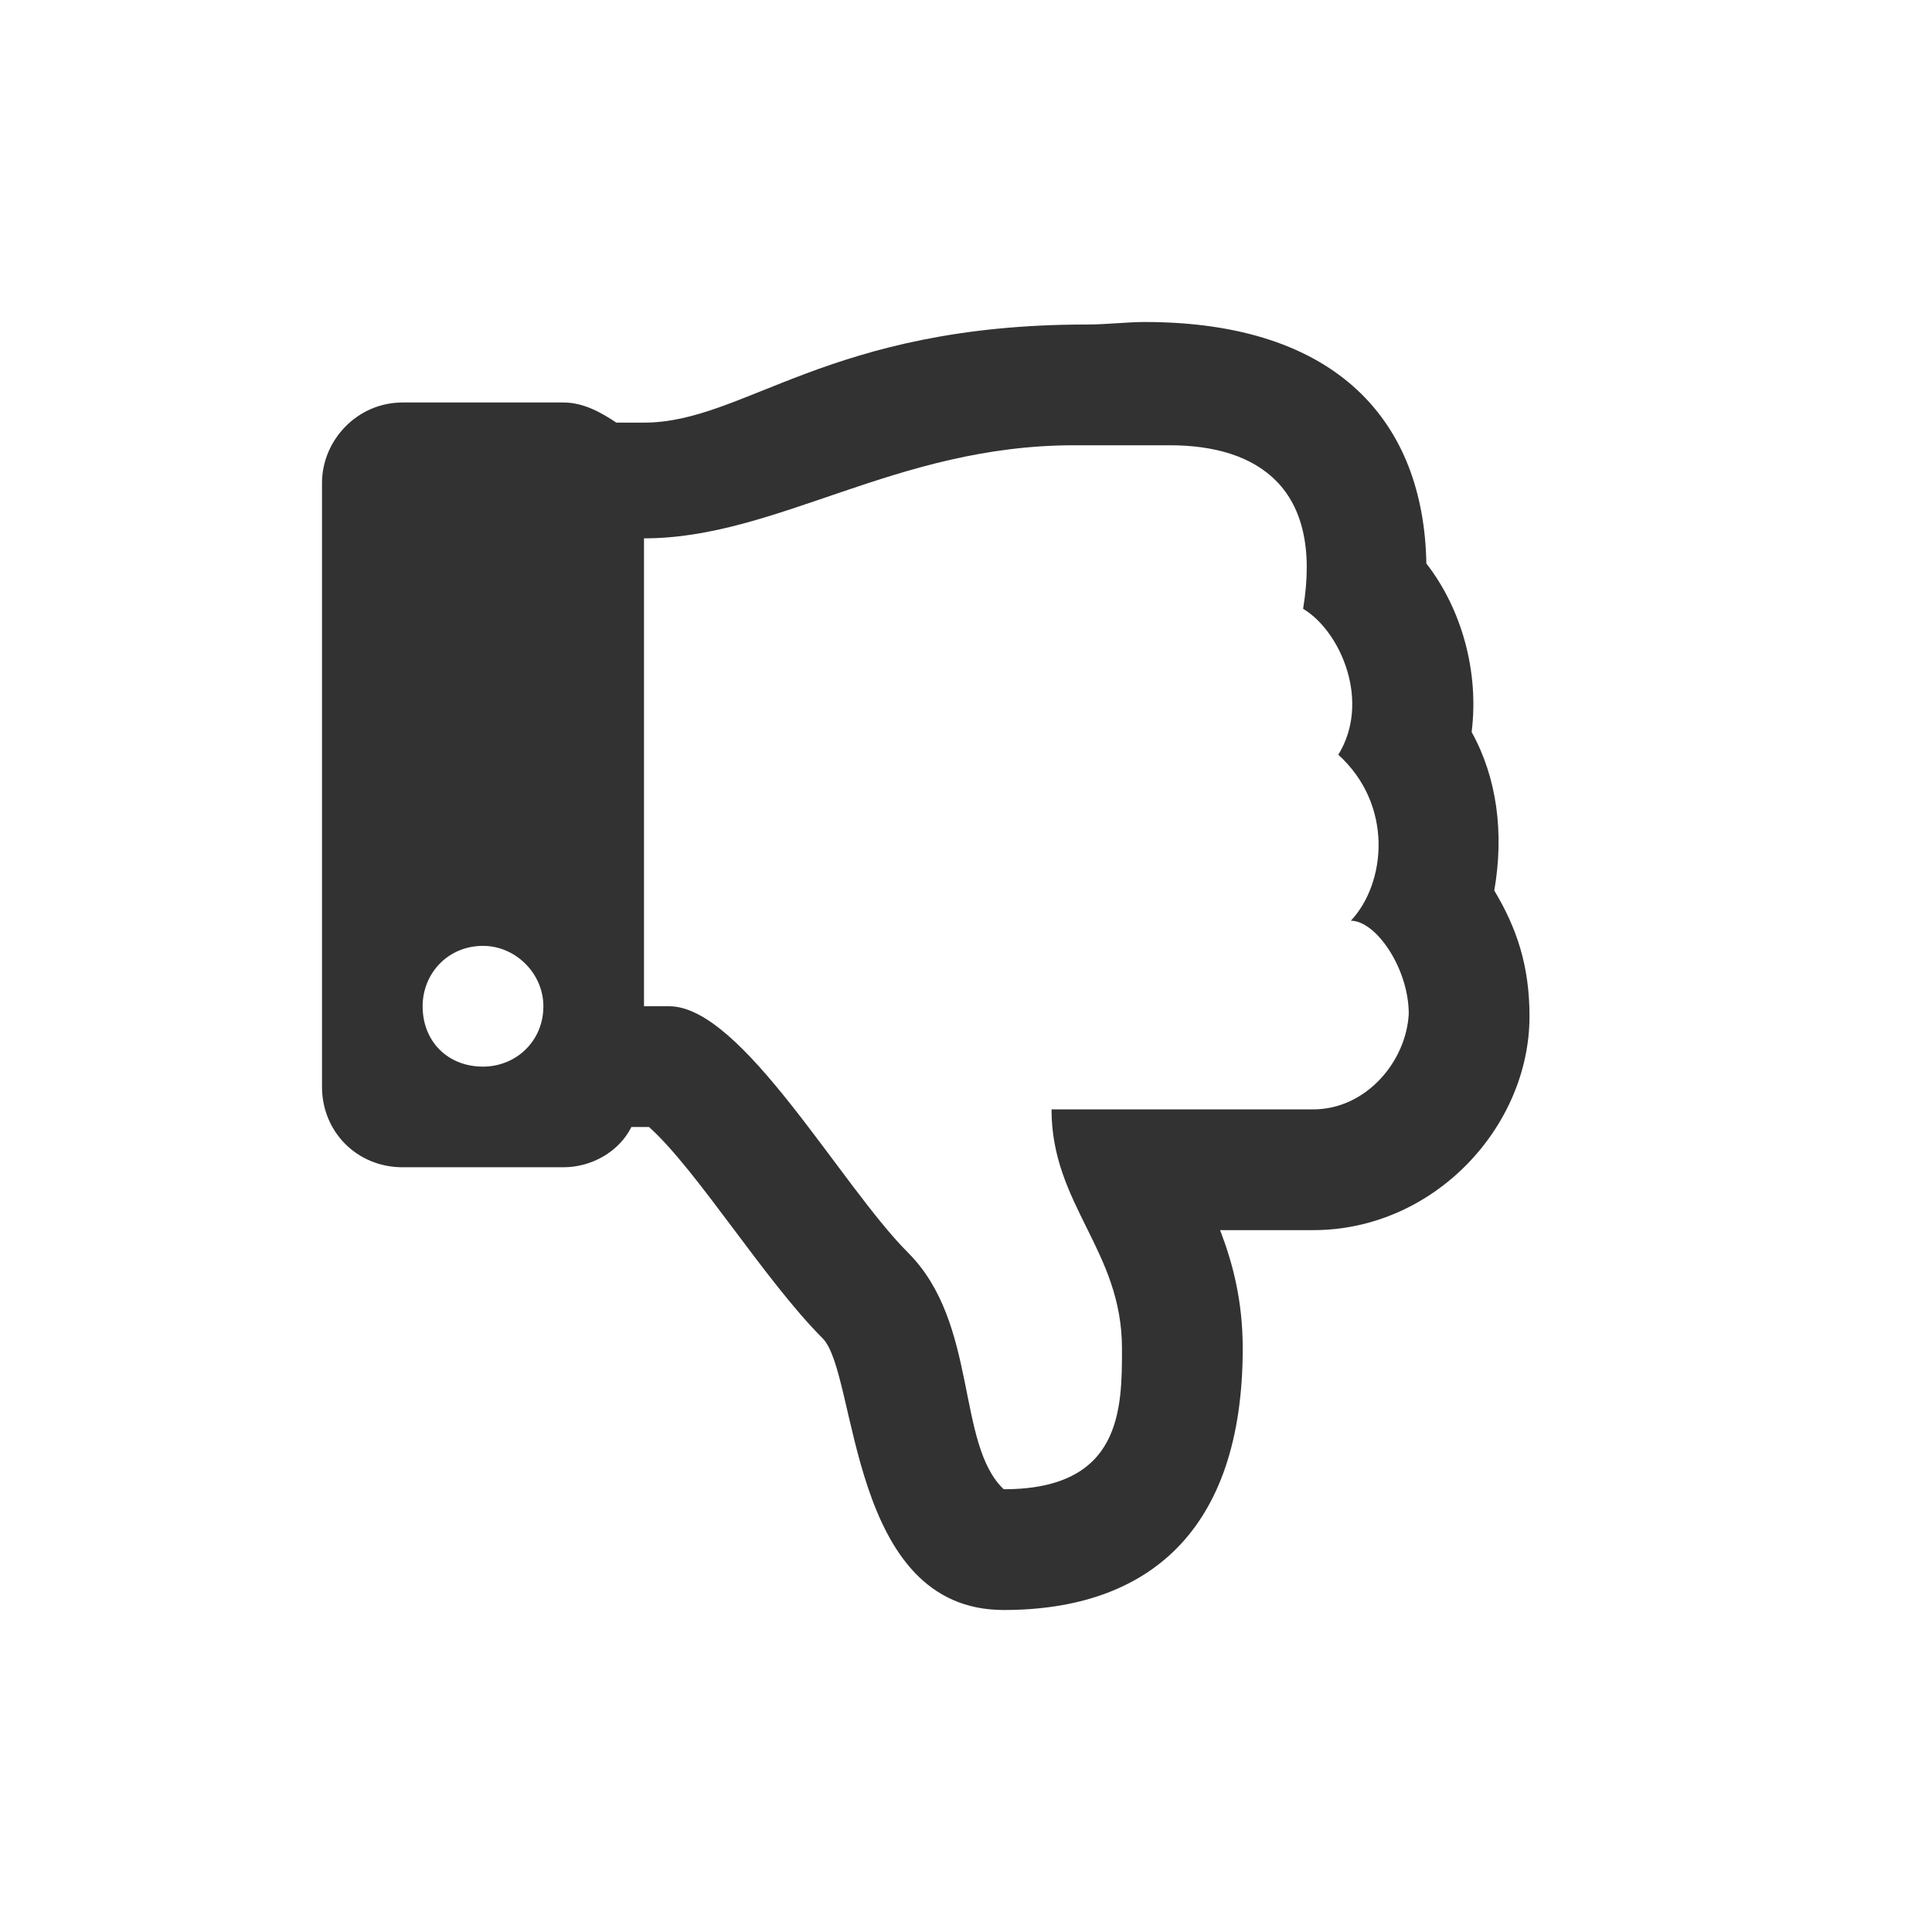 <svg width="60" height="60" viewBox="0 0 60 60" fill="none" xmlns="http://www.w3.org/2000/svg">
<path d="M46.406 27.656C46.719 25.86 46.484 24.141 45.703 22.734C45.938 20.859 45.391 18.906 44.297 17.5C44.219 13.125 41.562 10 35.547 10C35 10 34.375 10.078 33.75 10.078C25.703 10.078 23.125 13.125 20 13.125H19.141C18.672 12.812 18.125 12.5 17.5 12.5H12.5C11.094 12.5 10 13.672 10 15V33.75C10 35.156 11.094 36.25 12.5 36.25H17.5C18.359 36.25 19.219 35.781 19.609 35H20.156C21.641 36.328 23.75 39.766 25.547 41.562C26.64 42.656 26.328 50 31.172 50C35.625 50 38.594 47.578 38.594 41.875C38.594 40.391 38.281 39.219 37.891 38.203H40.781C44.531 38.203 47.5 35 47.5 31.562C47.5 30 47.109 28.828 46.406 27.656ZM15 33.125C13.906 33.125 13.125 32.344 13.125 31.25C13.125 30.235 13.906 29.375 15 29.375C16.016 29.375 16.875 30.235 16.875 31.25C16.875 32.344 16.016 33.125 15 33.125ZM40.781 34.453H32.656C32.656 37.422 34.844 38.828 34.844 41.875C34.844 43.75 34.844 46.25 31.172 46.25C29.688 44.844 30.39 41.094 28.203 38.906C26.094 36.797 23.047 31.25 20.781 31.25H20V16.719C24.141 16.719 27.812 13.828 33.359 13.828H36.328C39.062 13.828 41.094 15.156 40.469 18.906C41.641 19.609 42.578 21.797 41.562 23.438C43.281 25 43.047 27.422 41.953 28.594C42.734 28.594 43.75 30.078 43.75 31.485C43.672 32.969 42.422 34.453 40.781 34.453Z" fill="#323232"/>
</svg>
